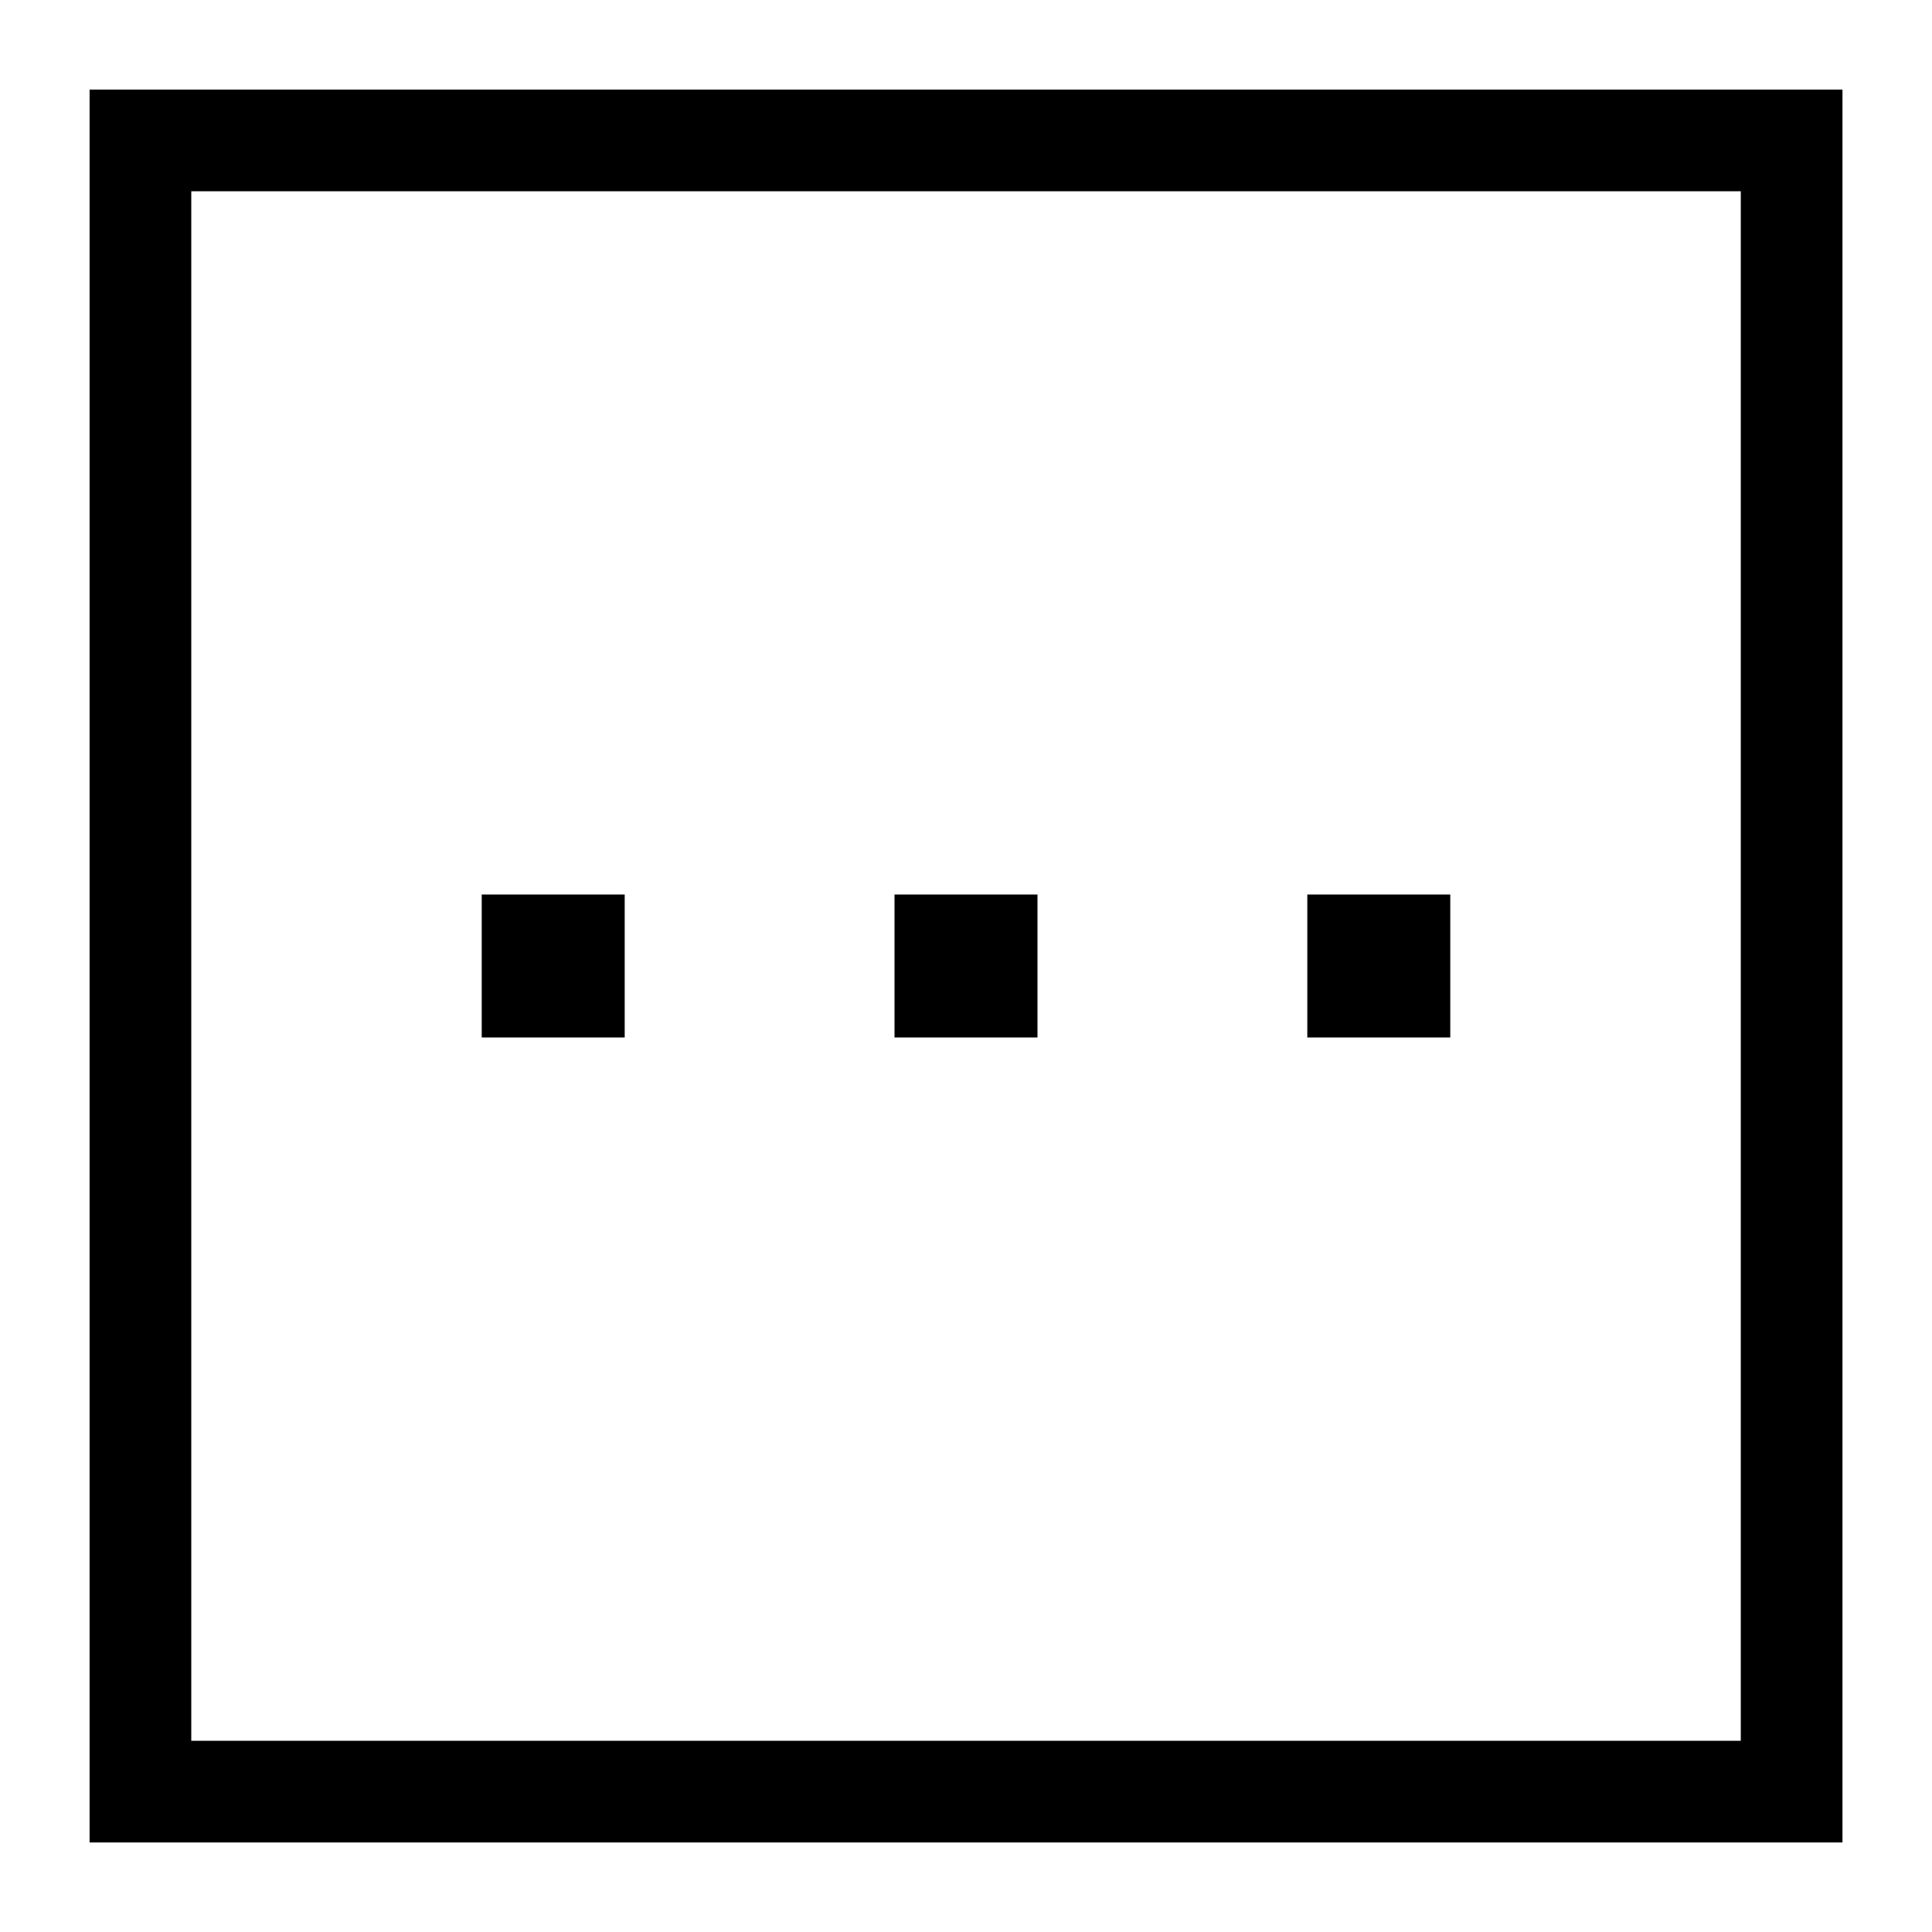<svg fill="none" height="38" viewBox="0 0 38 38" width="38" xmlns="http://www.w3.org/2000/svg"><g stroke="currentColor" stroke-width="2"><path d="m2.762 2.762h32.477v32.477h-32.477z"/><path d="m11.287 18.594h-.812v.812h.812z"/><path d="m19.406 18.594h-.812v.812h.812z"/><path d="m27.525 18.594h-.812v.812h.812z"/></g></svg>